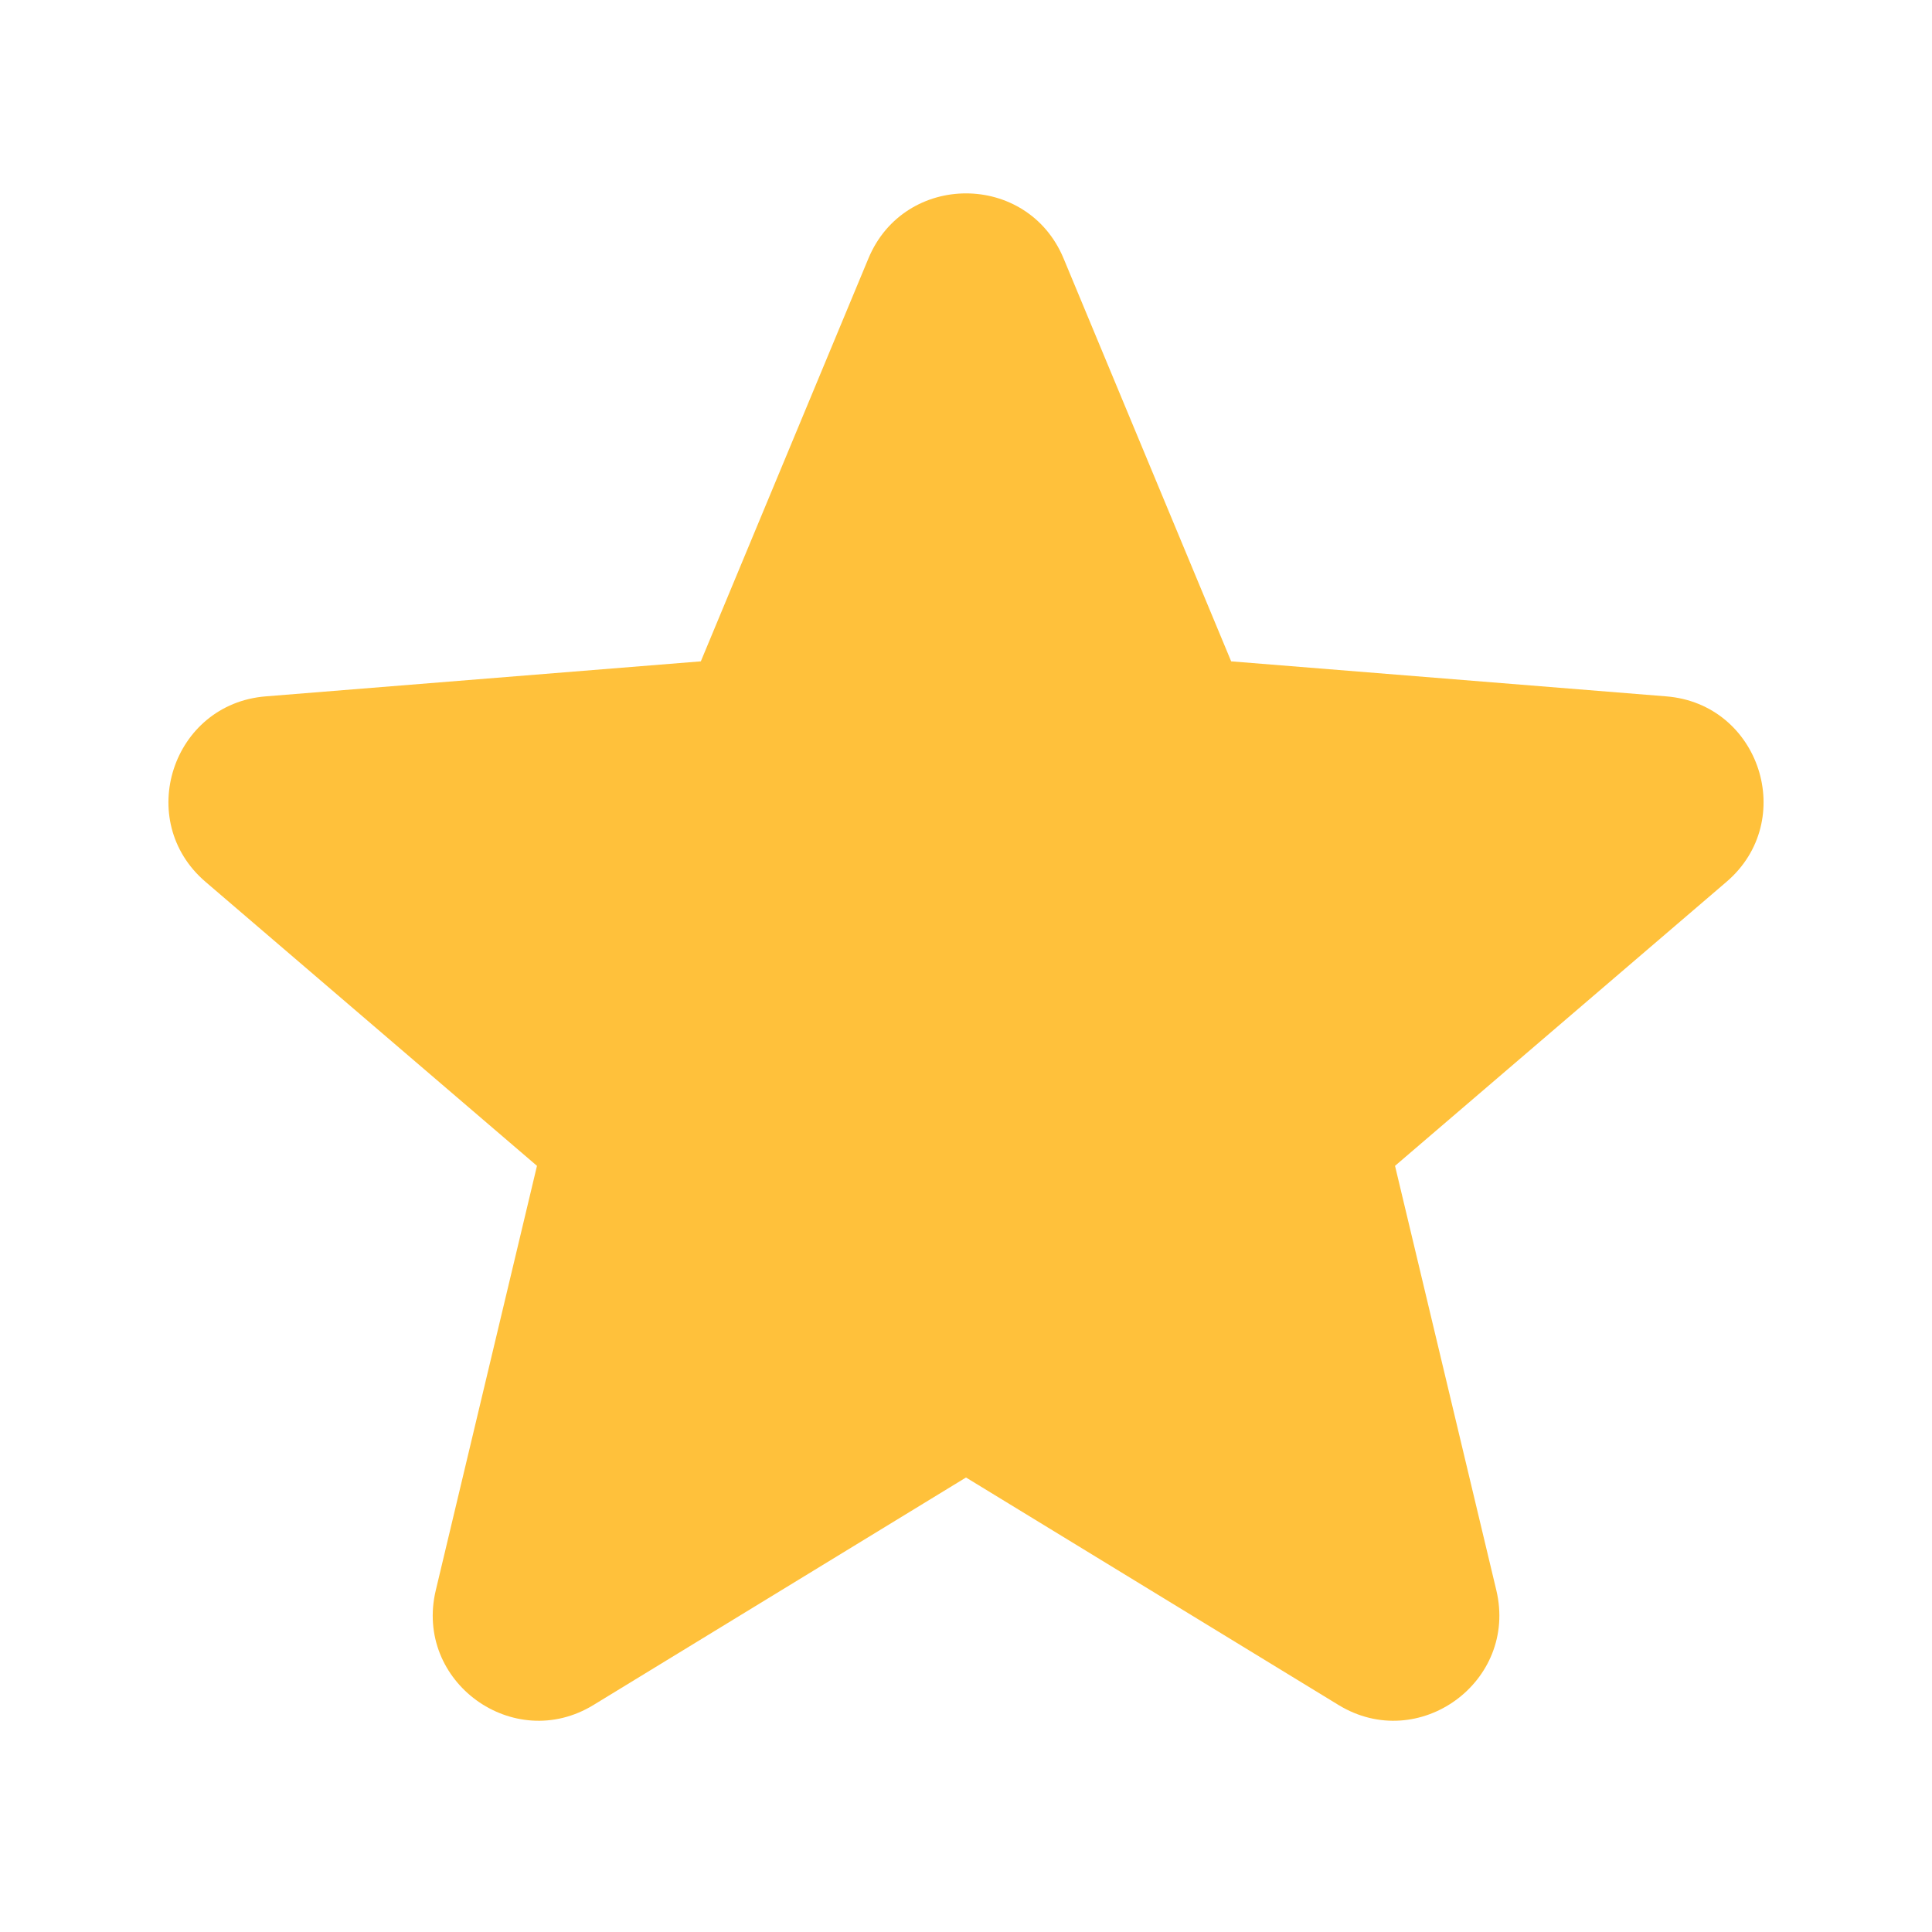 <svg width="16" height="16" viewBox="0 0 16 16" fill="none" xmlns="http://www.w3.org/2000/svg">
<path fill-rule="evenodd" clip-rule="evenodd" d="M7.192 2.14C7.491 1.422 8.509 1.422 8.808 2.14L10.196 5.477L13.799 5.767C14.575 5.829 14.889 6.797 14.298 7.303L11.553 9.655L12.392 13.17C12.572 13.927 11.749 14.525 11.085 14.12L8 12.236L4.915 14.12C4.252 14.525 3.428 13.927 3.609 13.17L4.447 9.655L1.702 7.303C1.111 6.797 1.425 5.829 2.201 5.767L5.804 5.477L7.192 2.14Z" fill="#FFC13B"/>
</svg>
